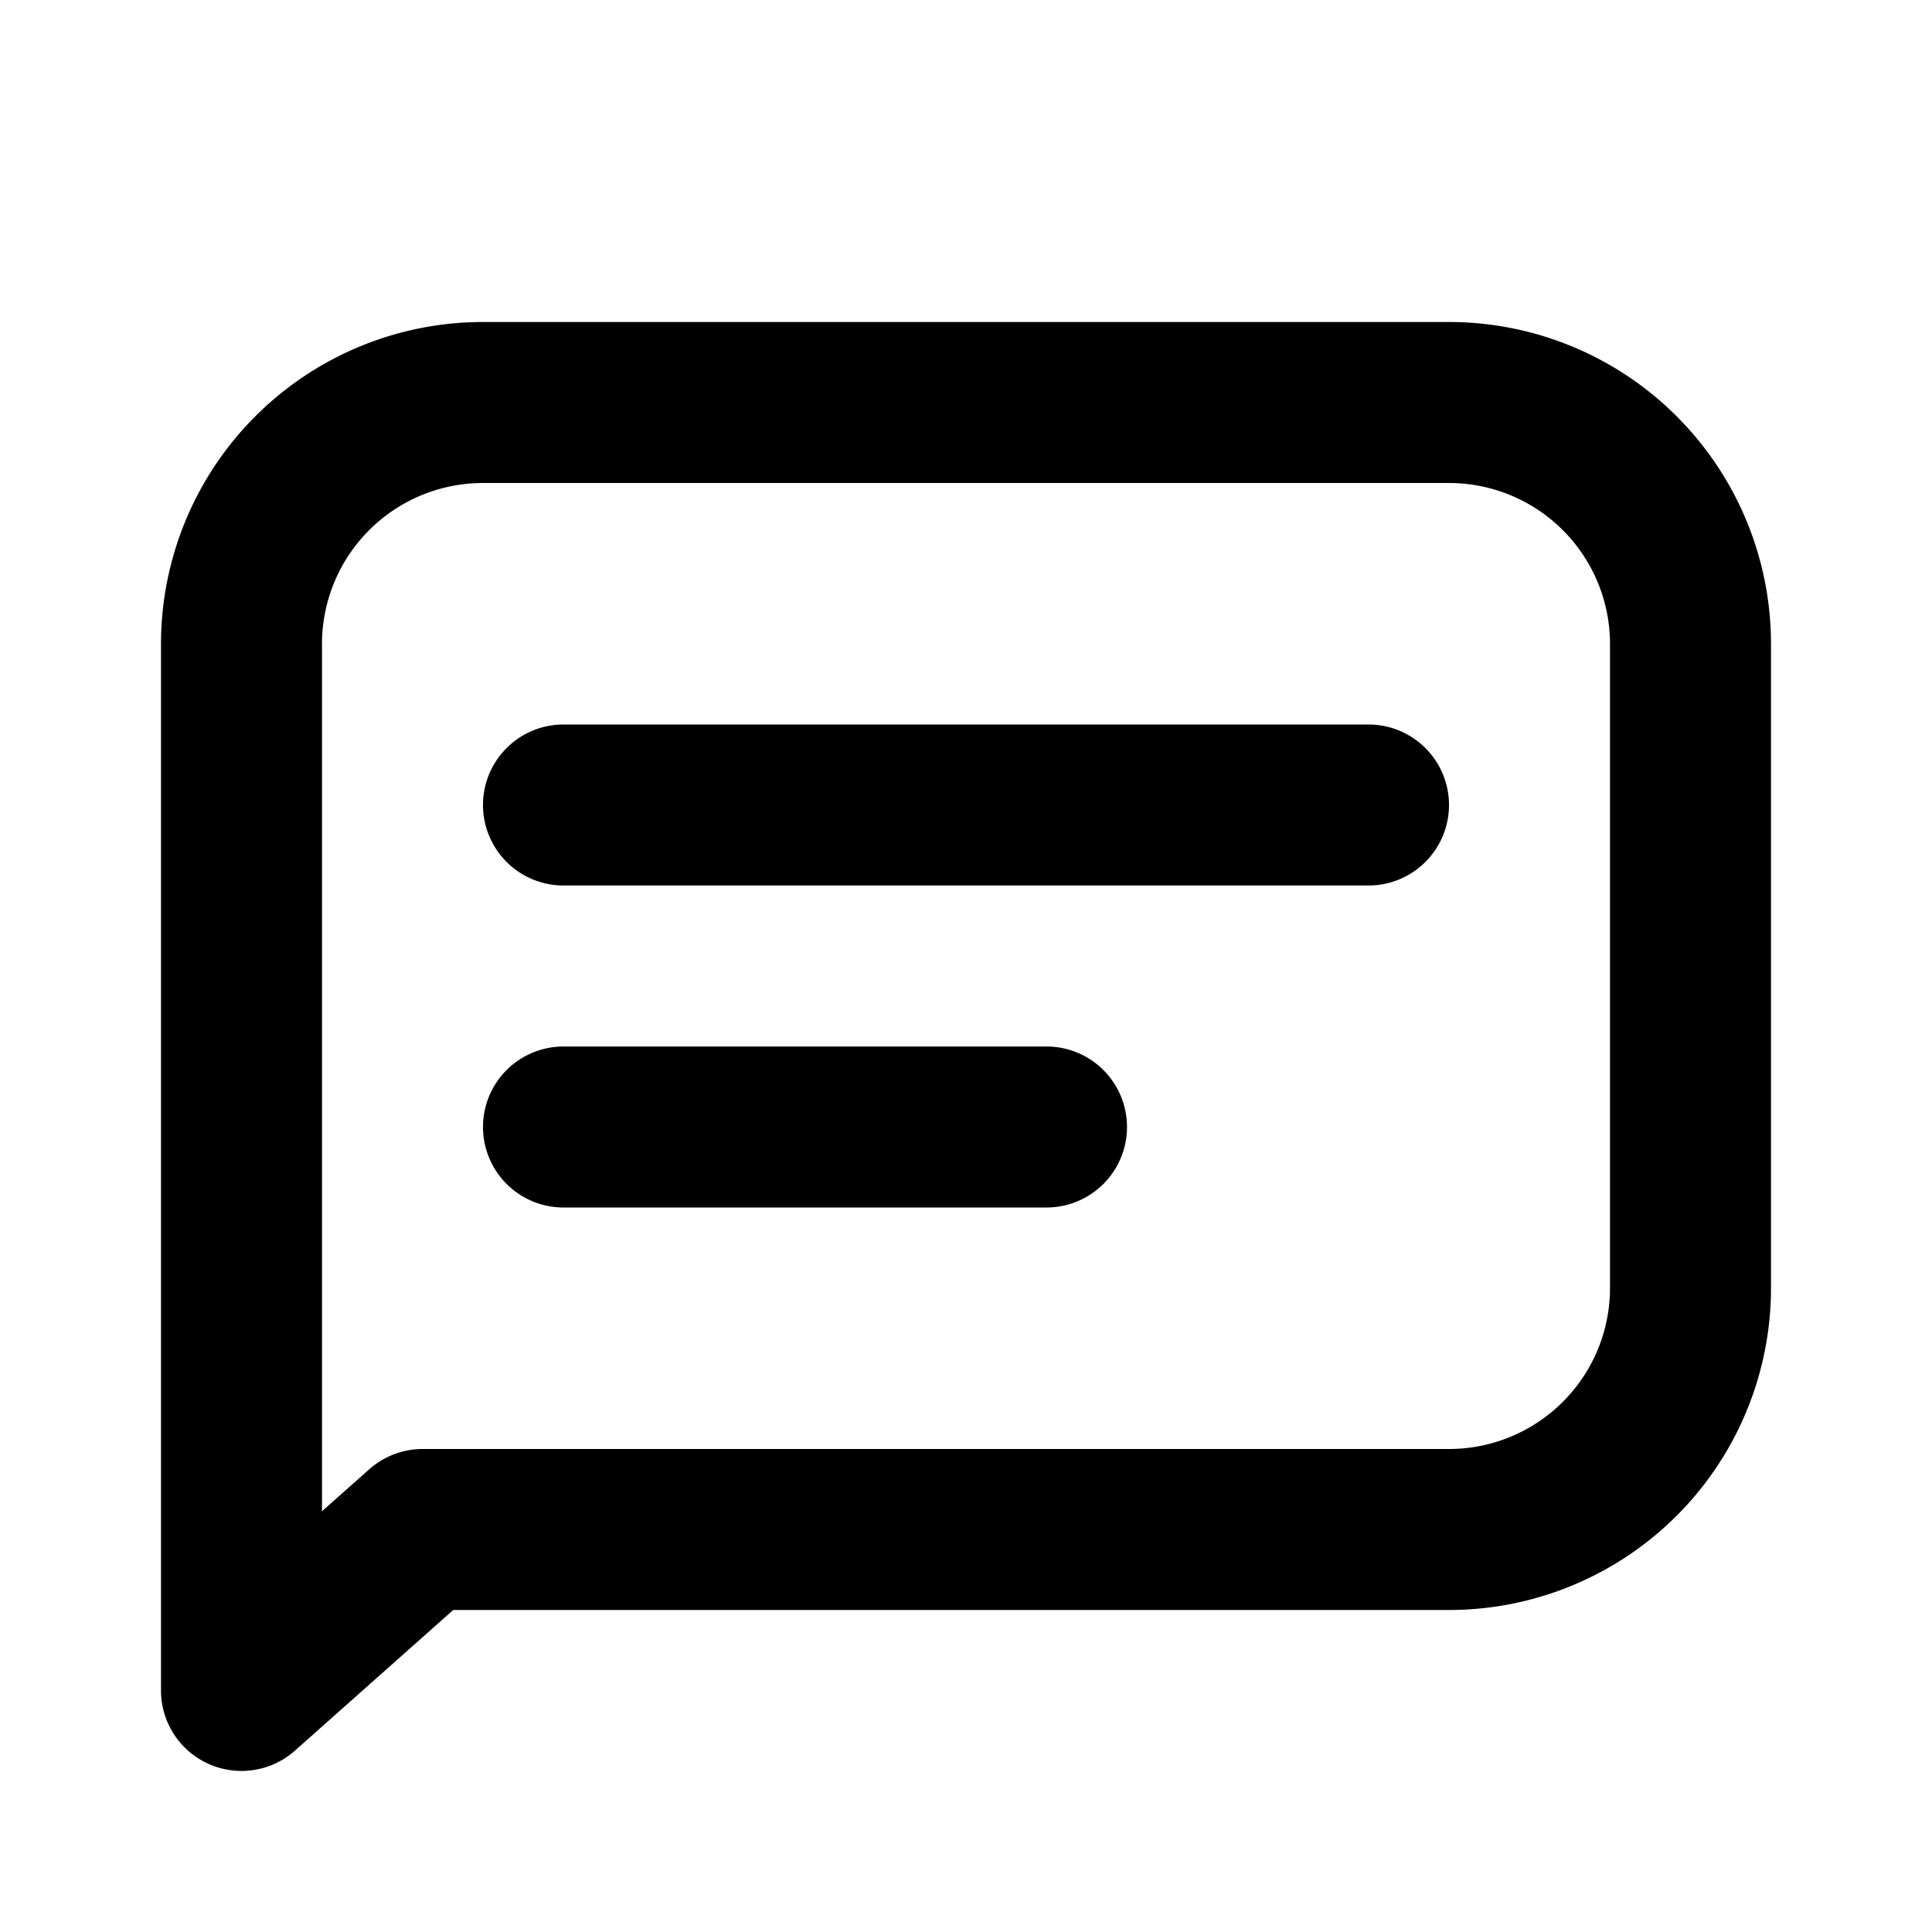 <svg xmlns="http://www.w3.org/2000/svg" width="24" height="24" fill="none"><path fill="currentColor" d="M6 10a1 1 0 0 1 1-1h10a1 1 0 1 1 0 2H7a1 1 0 0 1-1-1Zm1 3a1 1 0 1 0 0 2h6a1 1 0 1 0 0-2H7Z"/><path fill="currentColor" fill-rule="evenodd" d="M2 8a4 4 0 0 1 4-4h12a4 4 0 0 1 4 4v8a4 4 0 0 1-4 4H5.63l-1.966 1.747A1 1 0 0 1 2 21V8Zm4-2a2 2 0 0 0-2 2v10.773l.586-.52A1 1 0 0 1 5.25 18H18a2 2 0 0 0 2-2V8a2 2 0 0 0-2-2H6Z" clip-rule="evenodd"/></svg>